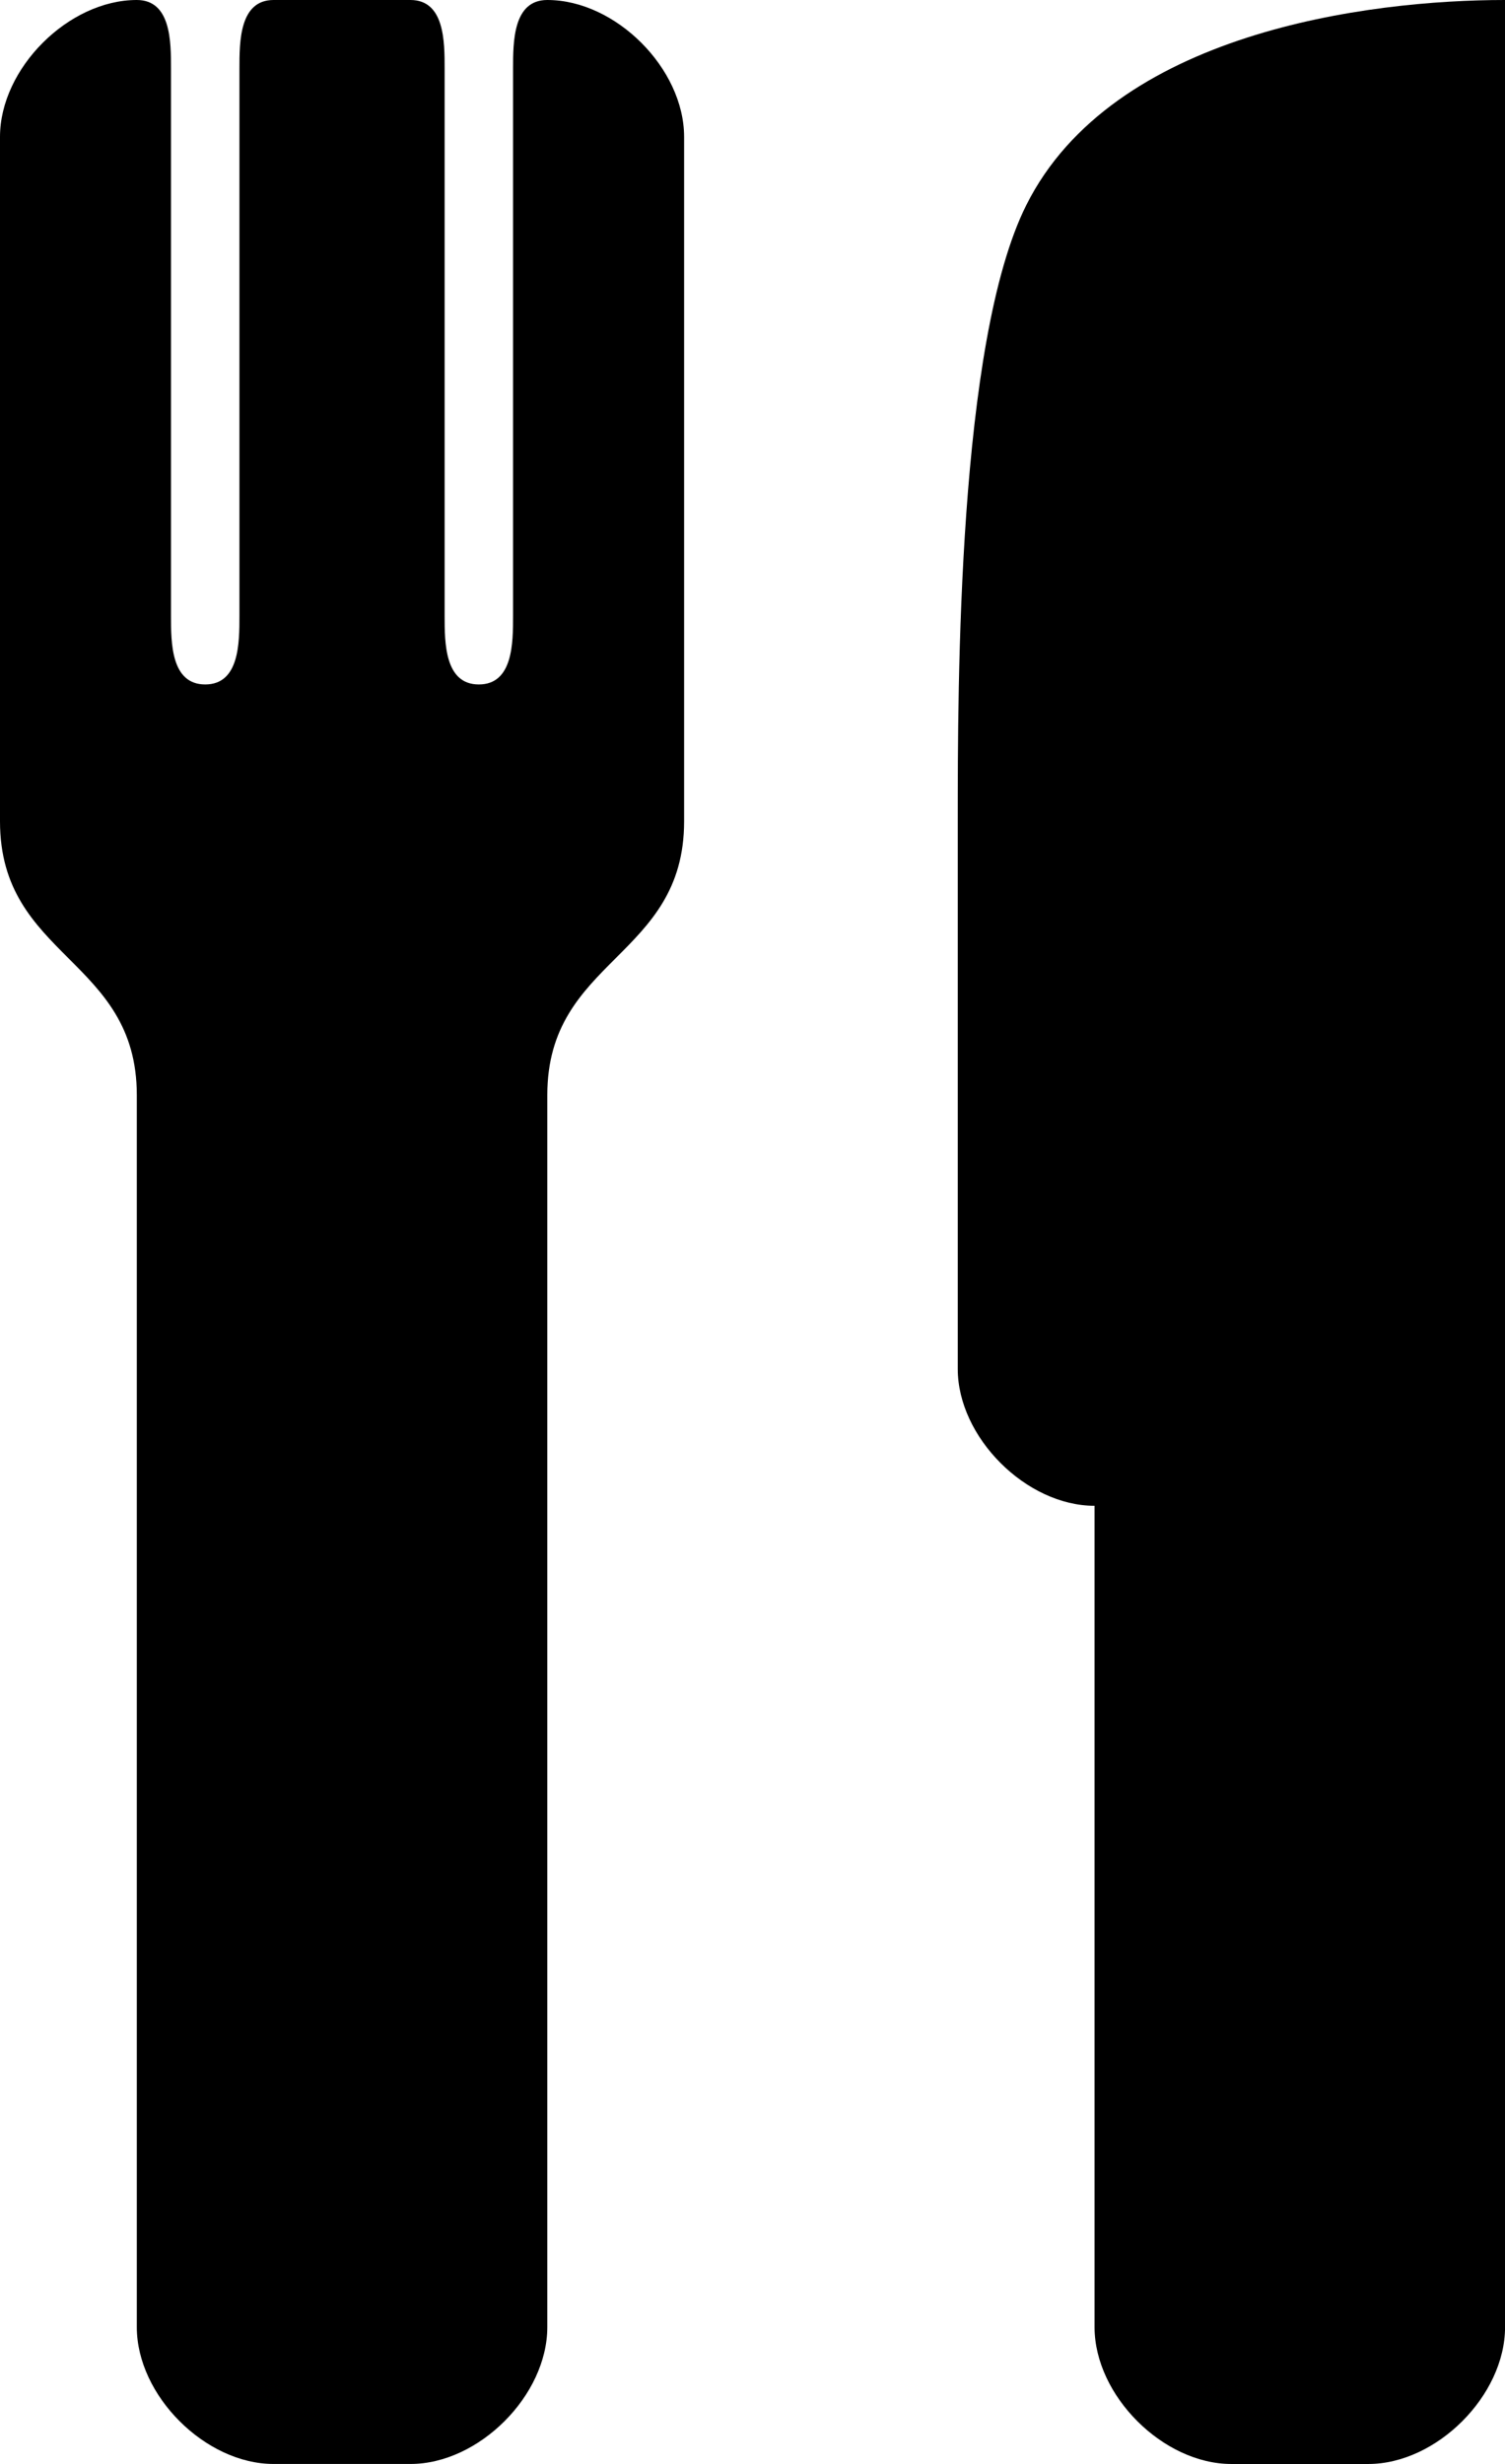 <?xml version="1.0" encoding="utf-8"?>
<!-- Generator: Adobe Illustrator 15.1.0, SVG Export Plug-In . SVG Version: 6.00 Build 0)  -->
<!DOCTYPE svg PUBLIC "-//W3C//DTD SVG 1.1//EN" "http://www.w3.org/Graphics/SVG/1.1/DTD/svg11.dtd">
<svg version="1.1" id="Layer_1" xmlns="http://www.w3.org/2000/svg" xmlns:xlink="http://www.w3.org/1999/xlink" x="0px" y="0px"
	 width="61.11px" height="100px" viewBox="0 0 61.11 100" enable-background="new 0 0 61.11 100" xml:space="preserve">
<path d="M5.555,0C2.777,0,0,2.778,0,5.555V25v8.333c0,5.555,5.555,5.555,5.555,11.111v50c0,2.776,2.778,5.555,5.556,5.555h5.556
	c2.777,0,5.556-2.777,5.556-5.555v-50c0-5.556,5.555-5.556,5.555-11.111V25v-2.778V5.555C27.777,2.778,25,0,22.222,0
	c-1.389,0-1.389,1.694-1.389,2.778V25c0,1.084,0,2.778-1.39,2.778c-1.389,0-1.389-1.694-1.389-2.778V2.778
	c0-1.084,0-2.778-1.389-2.778h-1.389h-4.167C9.722,0,9.722,1.694,9.722,2.778V25c0,1.084,0,2.778-1.389,2.778
	c-1.39,0-1.39-1.694-1.39-2.778V2.778C6.944,1.694,6.944,0,5.555,0z"/>
<path d="M61.11,0c-5.555,0-15.93,1.306-19.442,8.333c-2.779,5.555-2.779,19.444-2.779,25v22.221c0,2.778,2.779,5.558,5.555,5.558
	v33.332c0,2.777,2.779,5.556,5.558,5.556h5.555c2.778,0,5.555-2.778,5.555-5.556V0z"/>
</svg>
